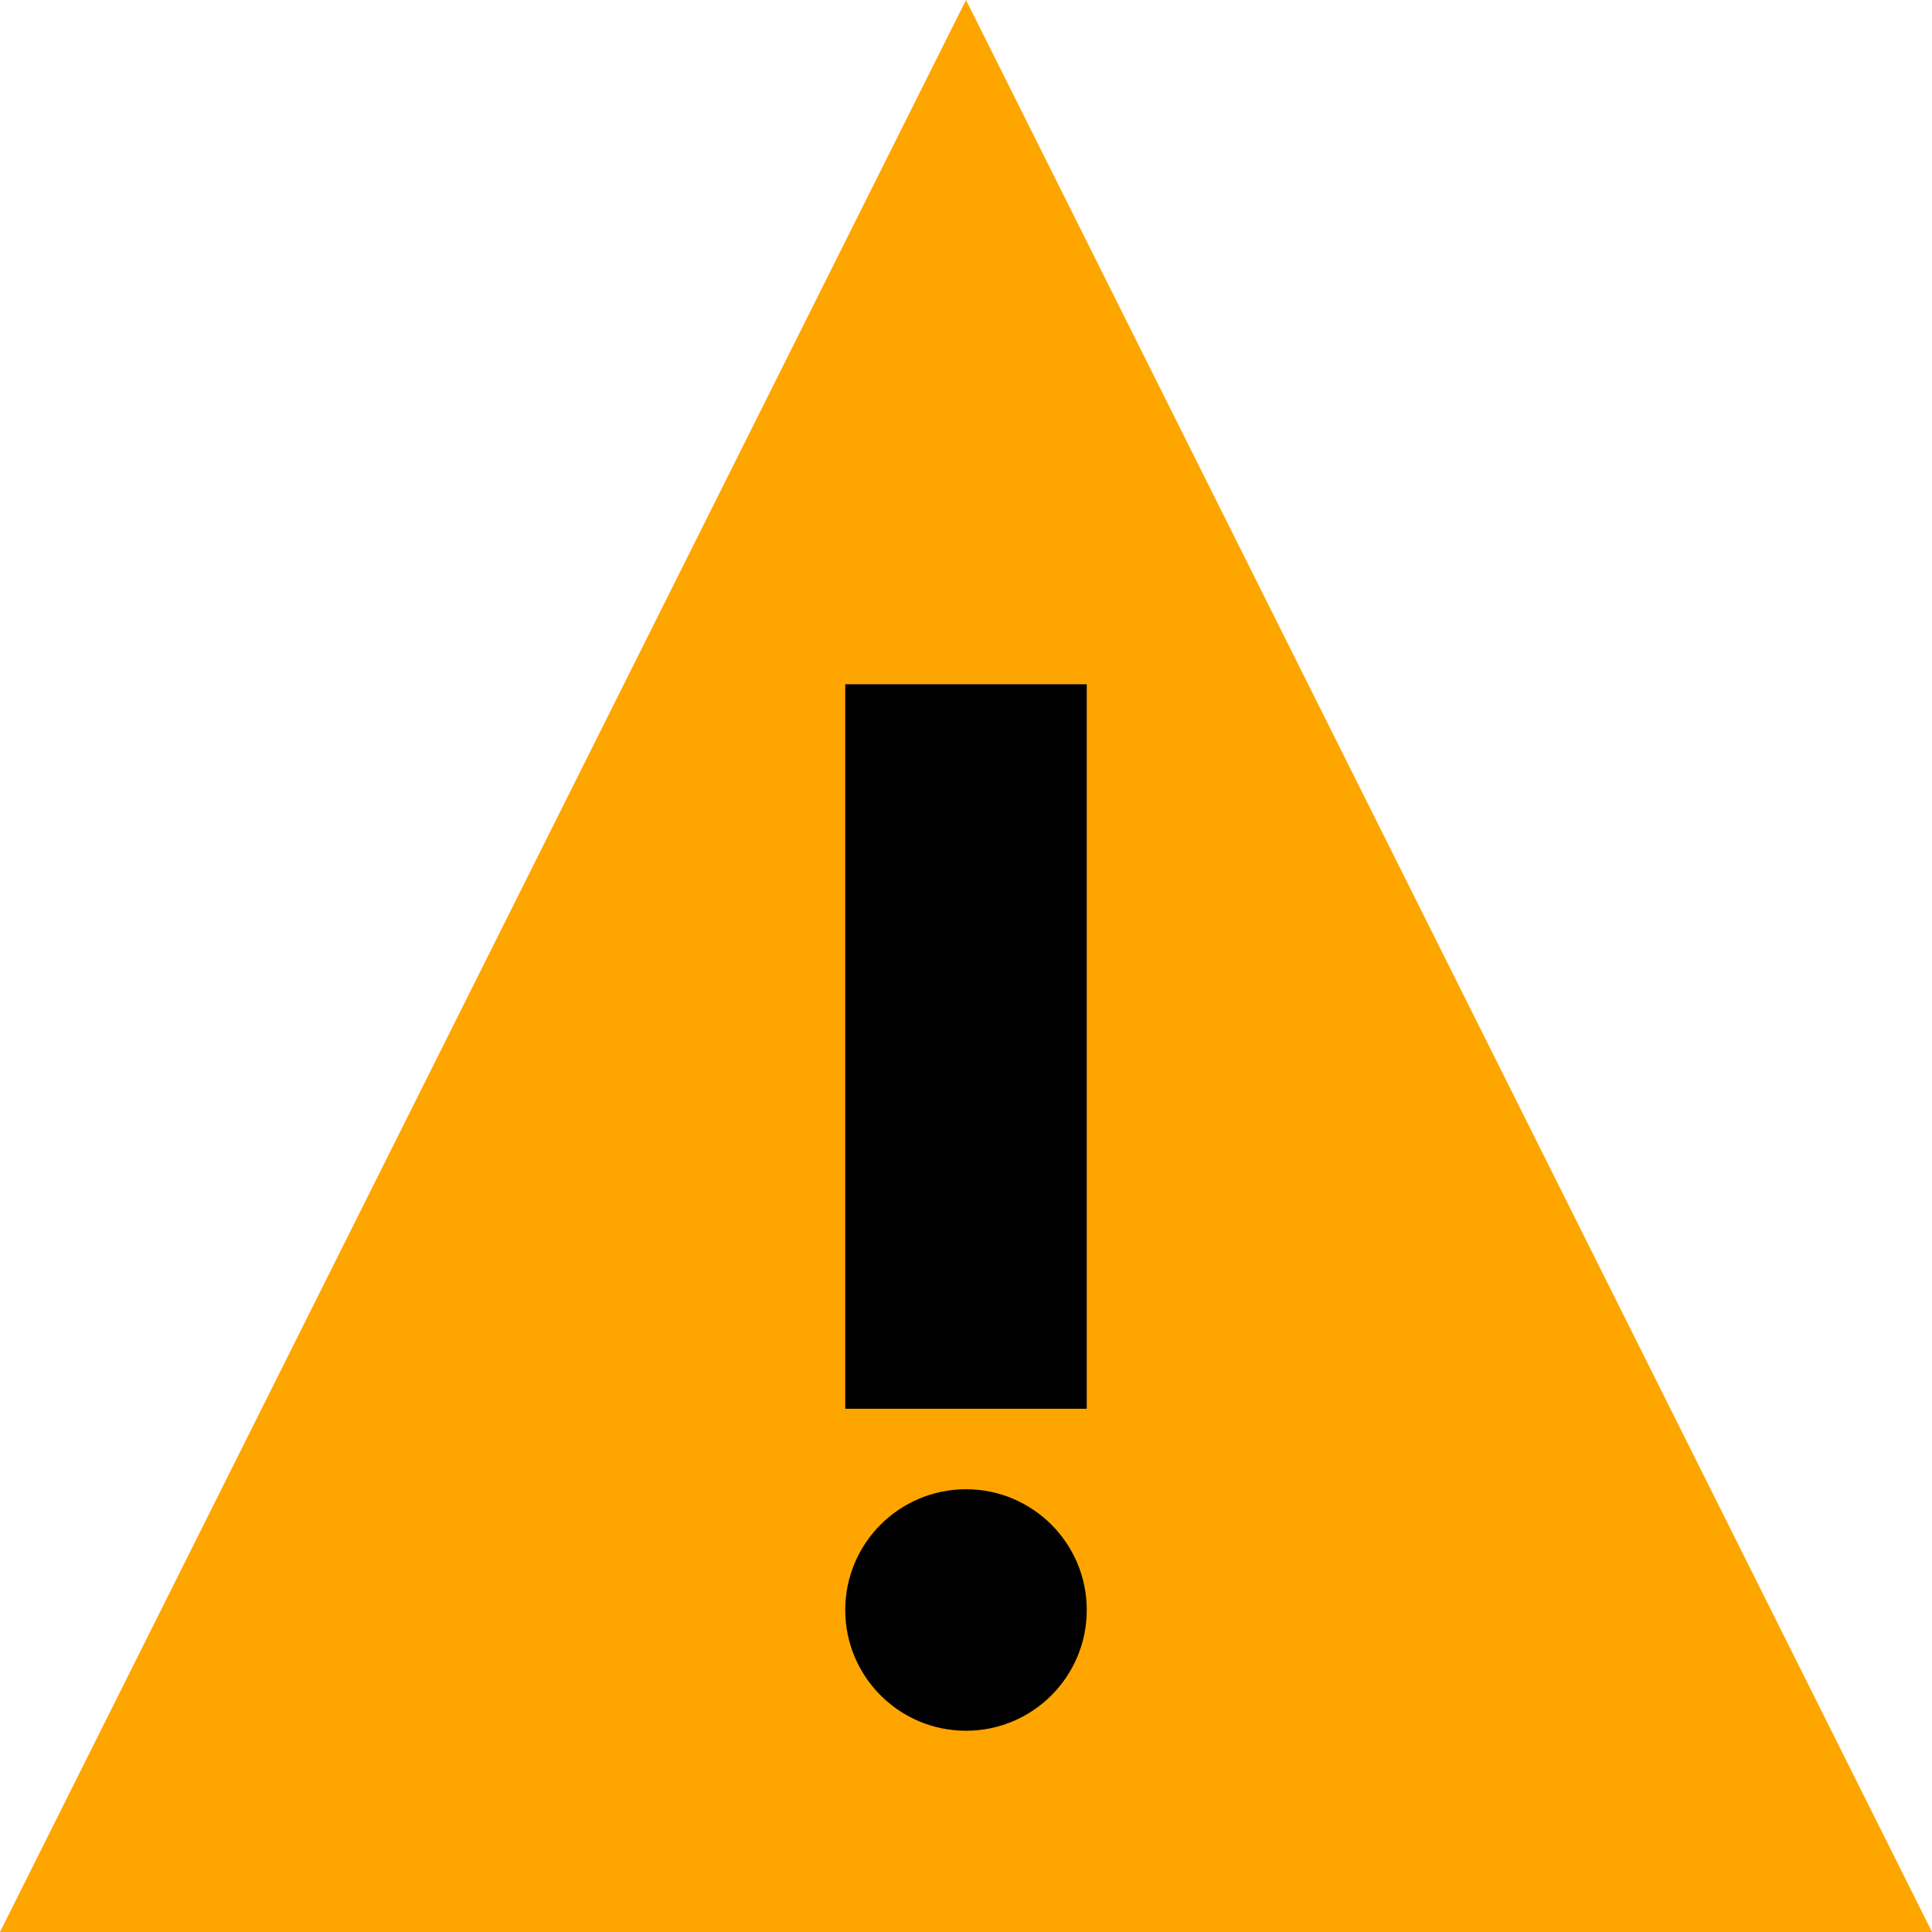<svg xmlns="http://www.w3.org/2000/svg" viewBox="0 0 48 48" height="48">
  <path   fill="orange" d="M24,0 L48,48 0,48Z"/>
  <rect   fill="#000" x="21" y="17" width="6" height="18"/>
  <circle fill="#000" r= "3" cx="24" cy="40"/>
</svg>